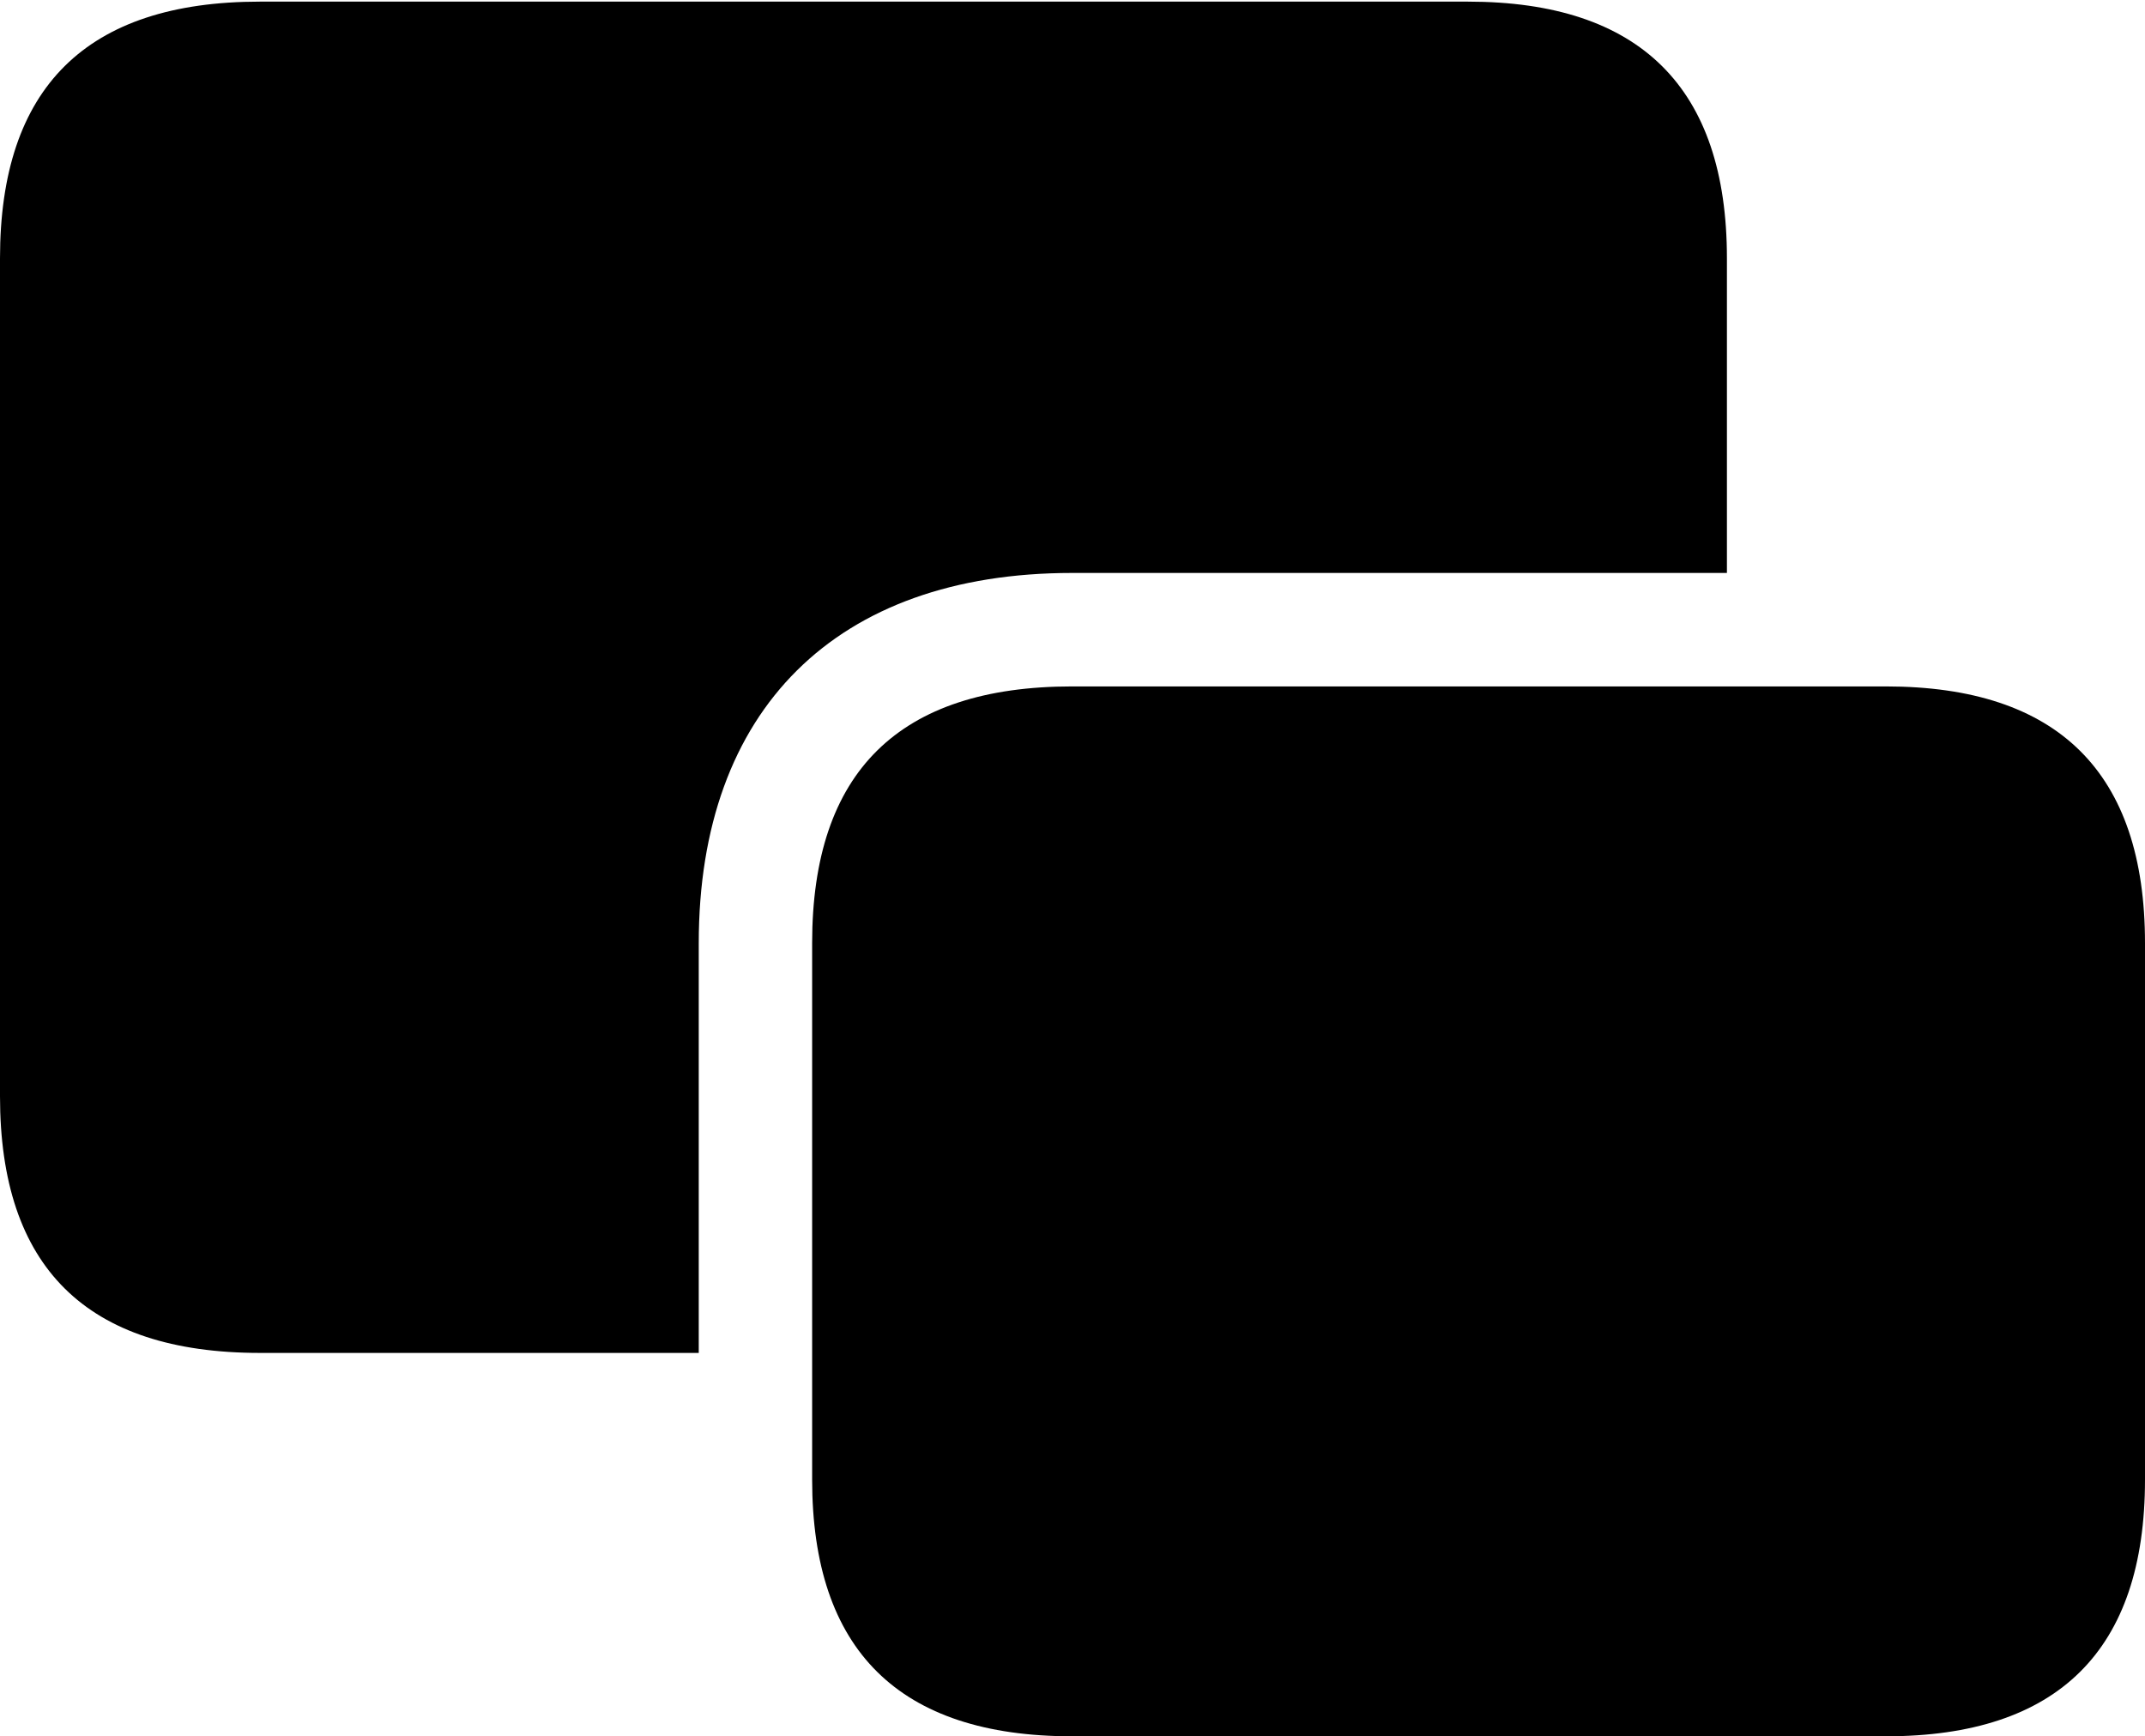 <?xml version="1.0" encoding="UTF-8"?>

<!--
  - Copyright (c) 2023. Compose Cupertino project and open source contributors.
  -
  -  Licensed under the Apache License, Version 2.0 (the "License");
  -  you may not use this file except in compliance with the License.
  -  You may obtain a copy of the License at
  -
  -      http://www.apache.org/licenses/LICENSE-2.0
  -
  -  Unless required by applicable law or agreed to in writing, software
  -  distributed under the License is distributed on an "AS IS" BASIS,
  -  WITHOUT WARRANTIES OR CONDITIONS OF ANY KIND, either express or implied.
  -  See the License for the specific language governing permissions and
  -  limitations under the License.
  -
  -->

<svg version="1.1" xmlns="http://www.w3.org/2000/svg" xmlns:xlink="http://www.w3.org/1999/xlink" width="30.363" height="24.574">
 <g>
  <path d="M15.176 8.109L24.445 8.109L24.445 3.656C24.445 1.242 23.215 0.023 20.777 0.023L3.68 0.023C1.219 0.023 0 1.242 0 3.656L0 15.516C0 17.93 1.219 19.148 3.68 19.148L9.891 19.148L9.891 13.348C9.891 10.043 11.836 8.109 15.176 8.109Z" fill="#000000"/>
  <path d="M15.176 24.574L26.695 24.574C29.133 24.574 30.363 23.355 30.363 20.941L30.363 13.348C30.363 10.934 29.133 9.715 26.695 9.715L15.176 9.715C12.727 9.715 11.496 10.922 11.496 13.348L11.496 20.941C11.496 23.355 12.727 24.574 15.176 24.574Z" fill="#000000"/>
 </g>
</svg>
